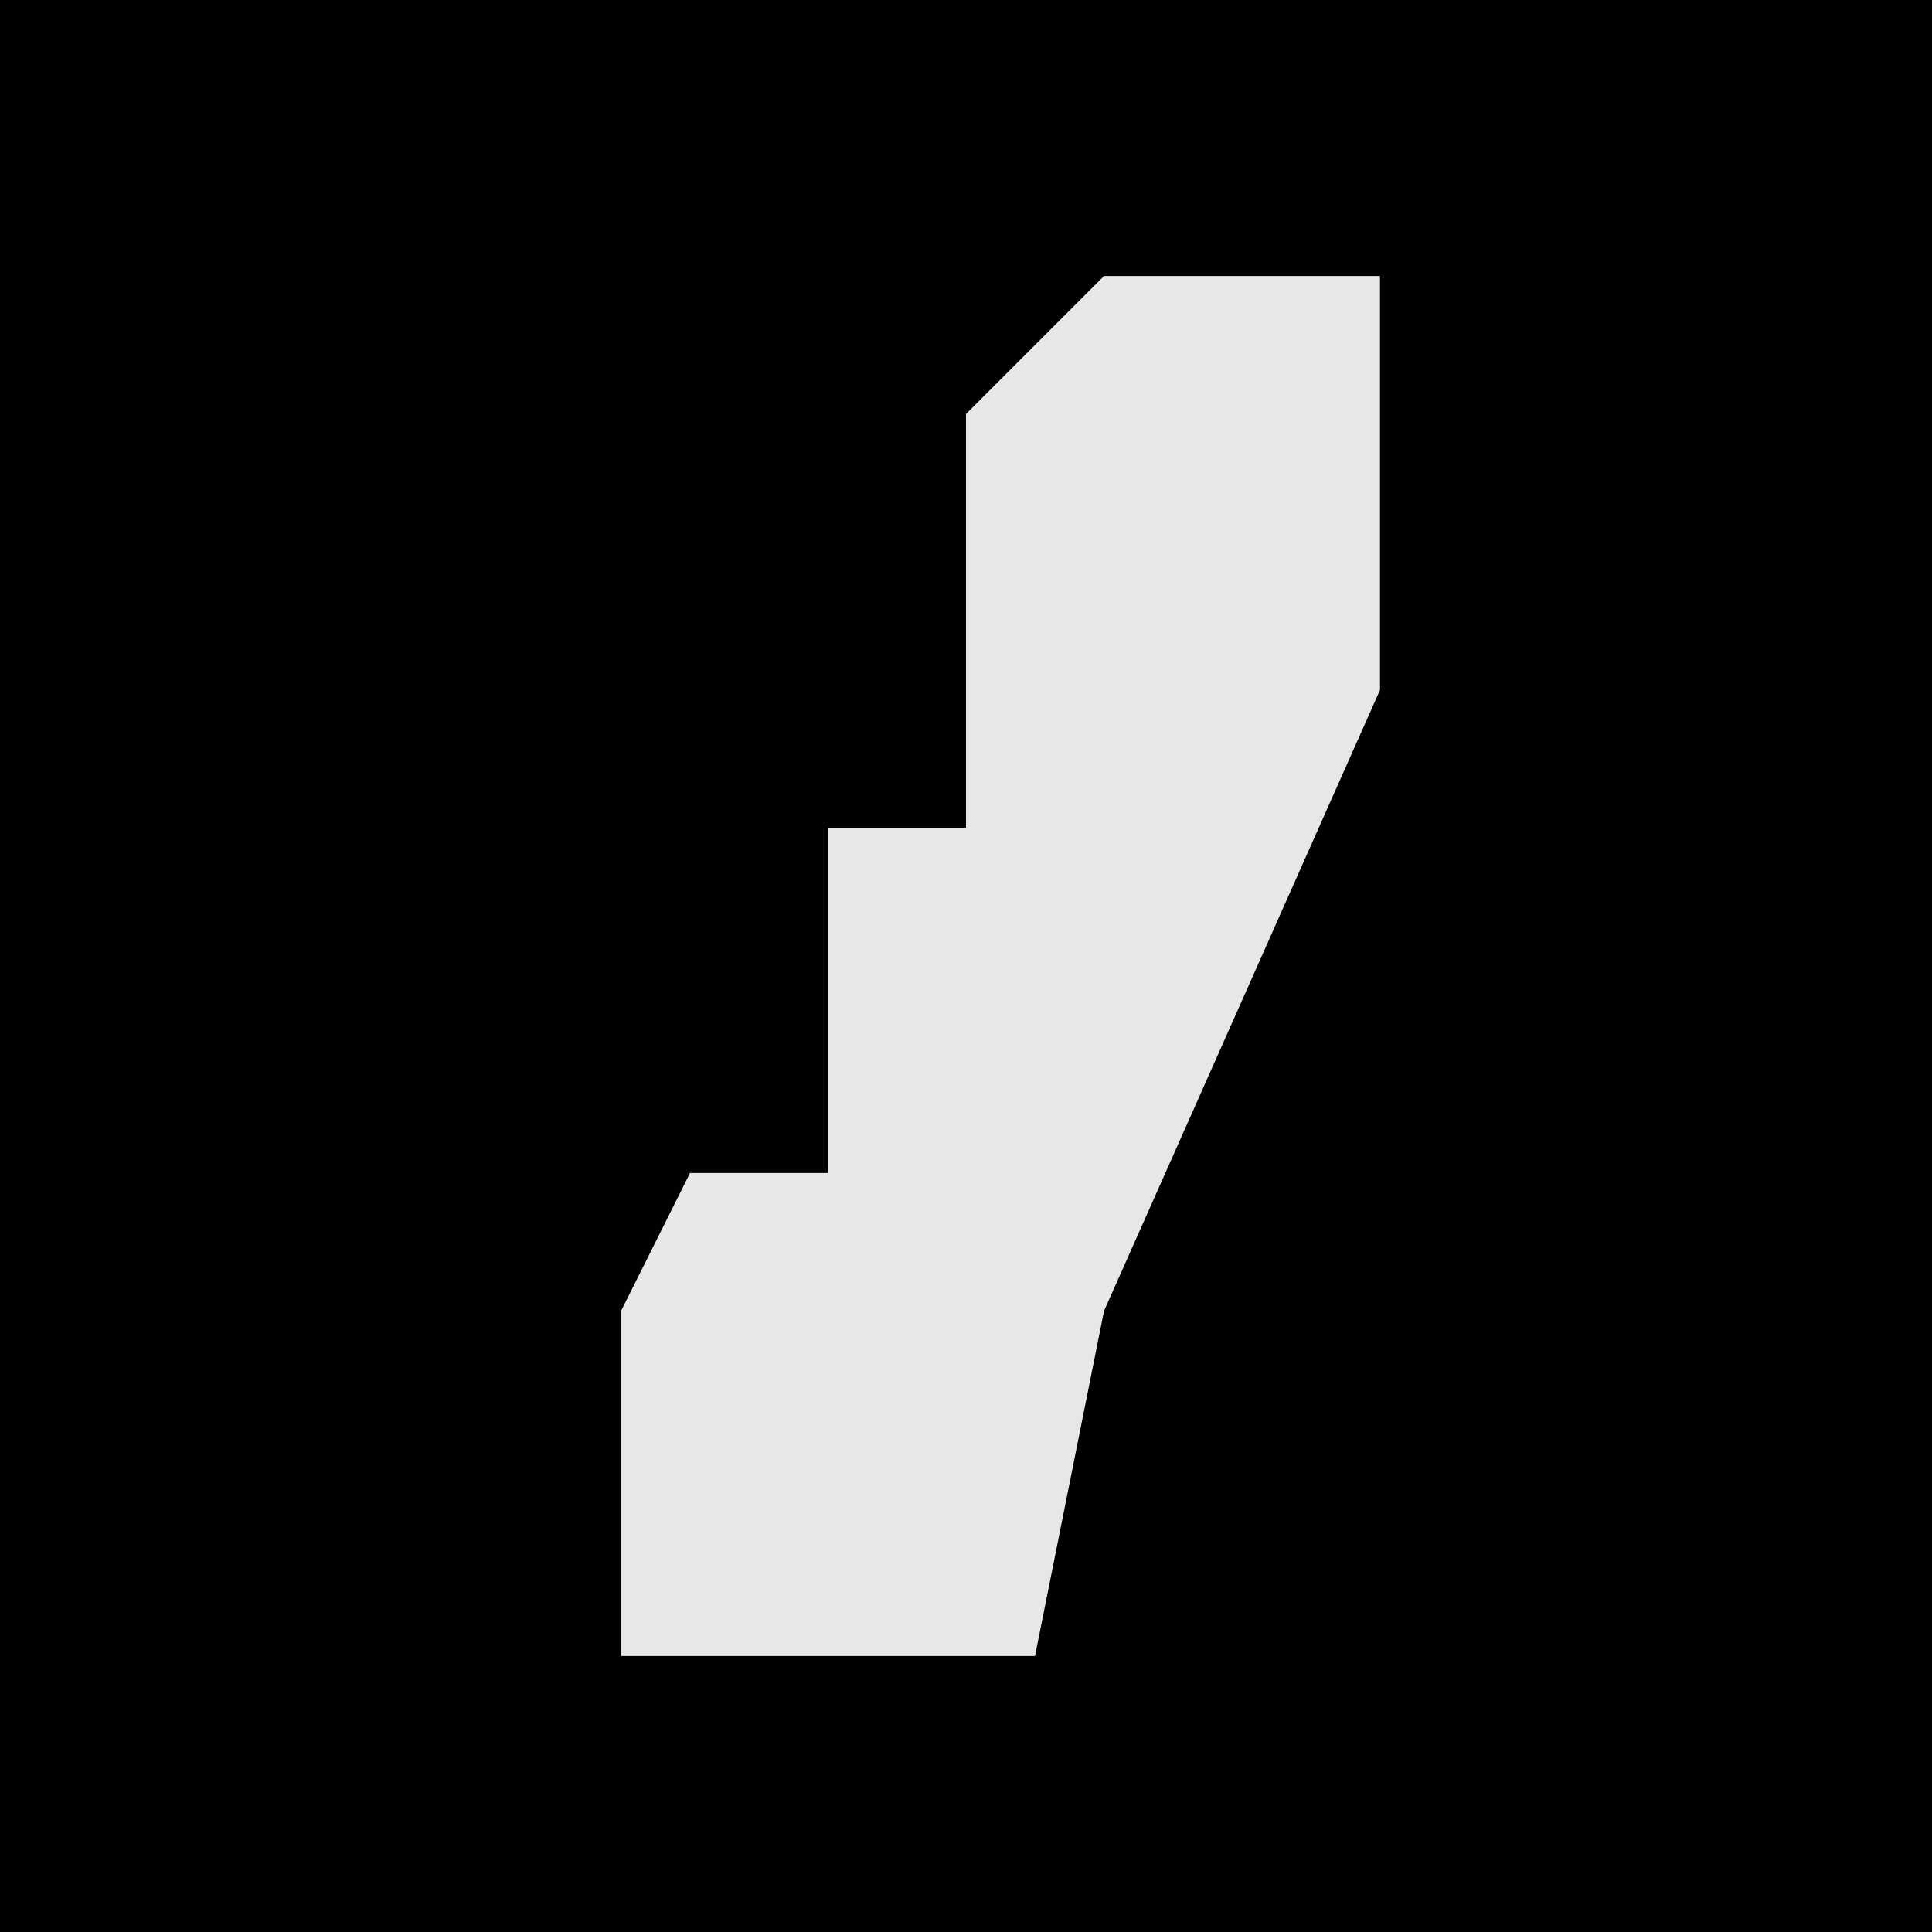 <?xml version="1.0" encoding="UTF-8"?>
<svg version="1.1" xmlns="http://www.w3.org/2000/svg" width="28" height="28">
<path d="M0,0 L28,0 L28,28 L0,28 Z " fill="#010101" transform="translate(0,0)"/>
<path d="M0,0 L4,0 L4,6 L0,15 L-1,20 L-7,20 L-7,15 L-6,13 L-4,13 L-4,8 L-2,8 L-2,2 Z " fill="#E7E7E7" transform="translate(16,4)"/>
</svg>
